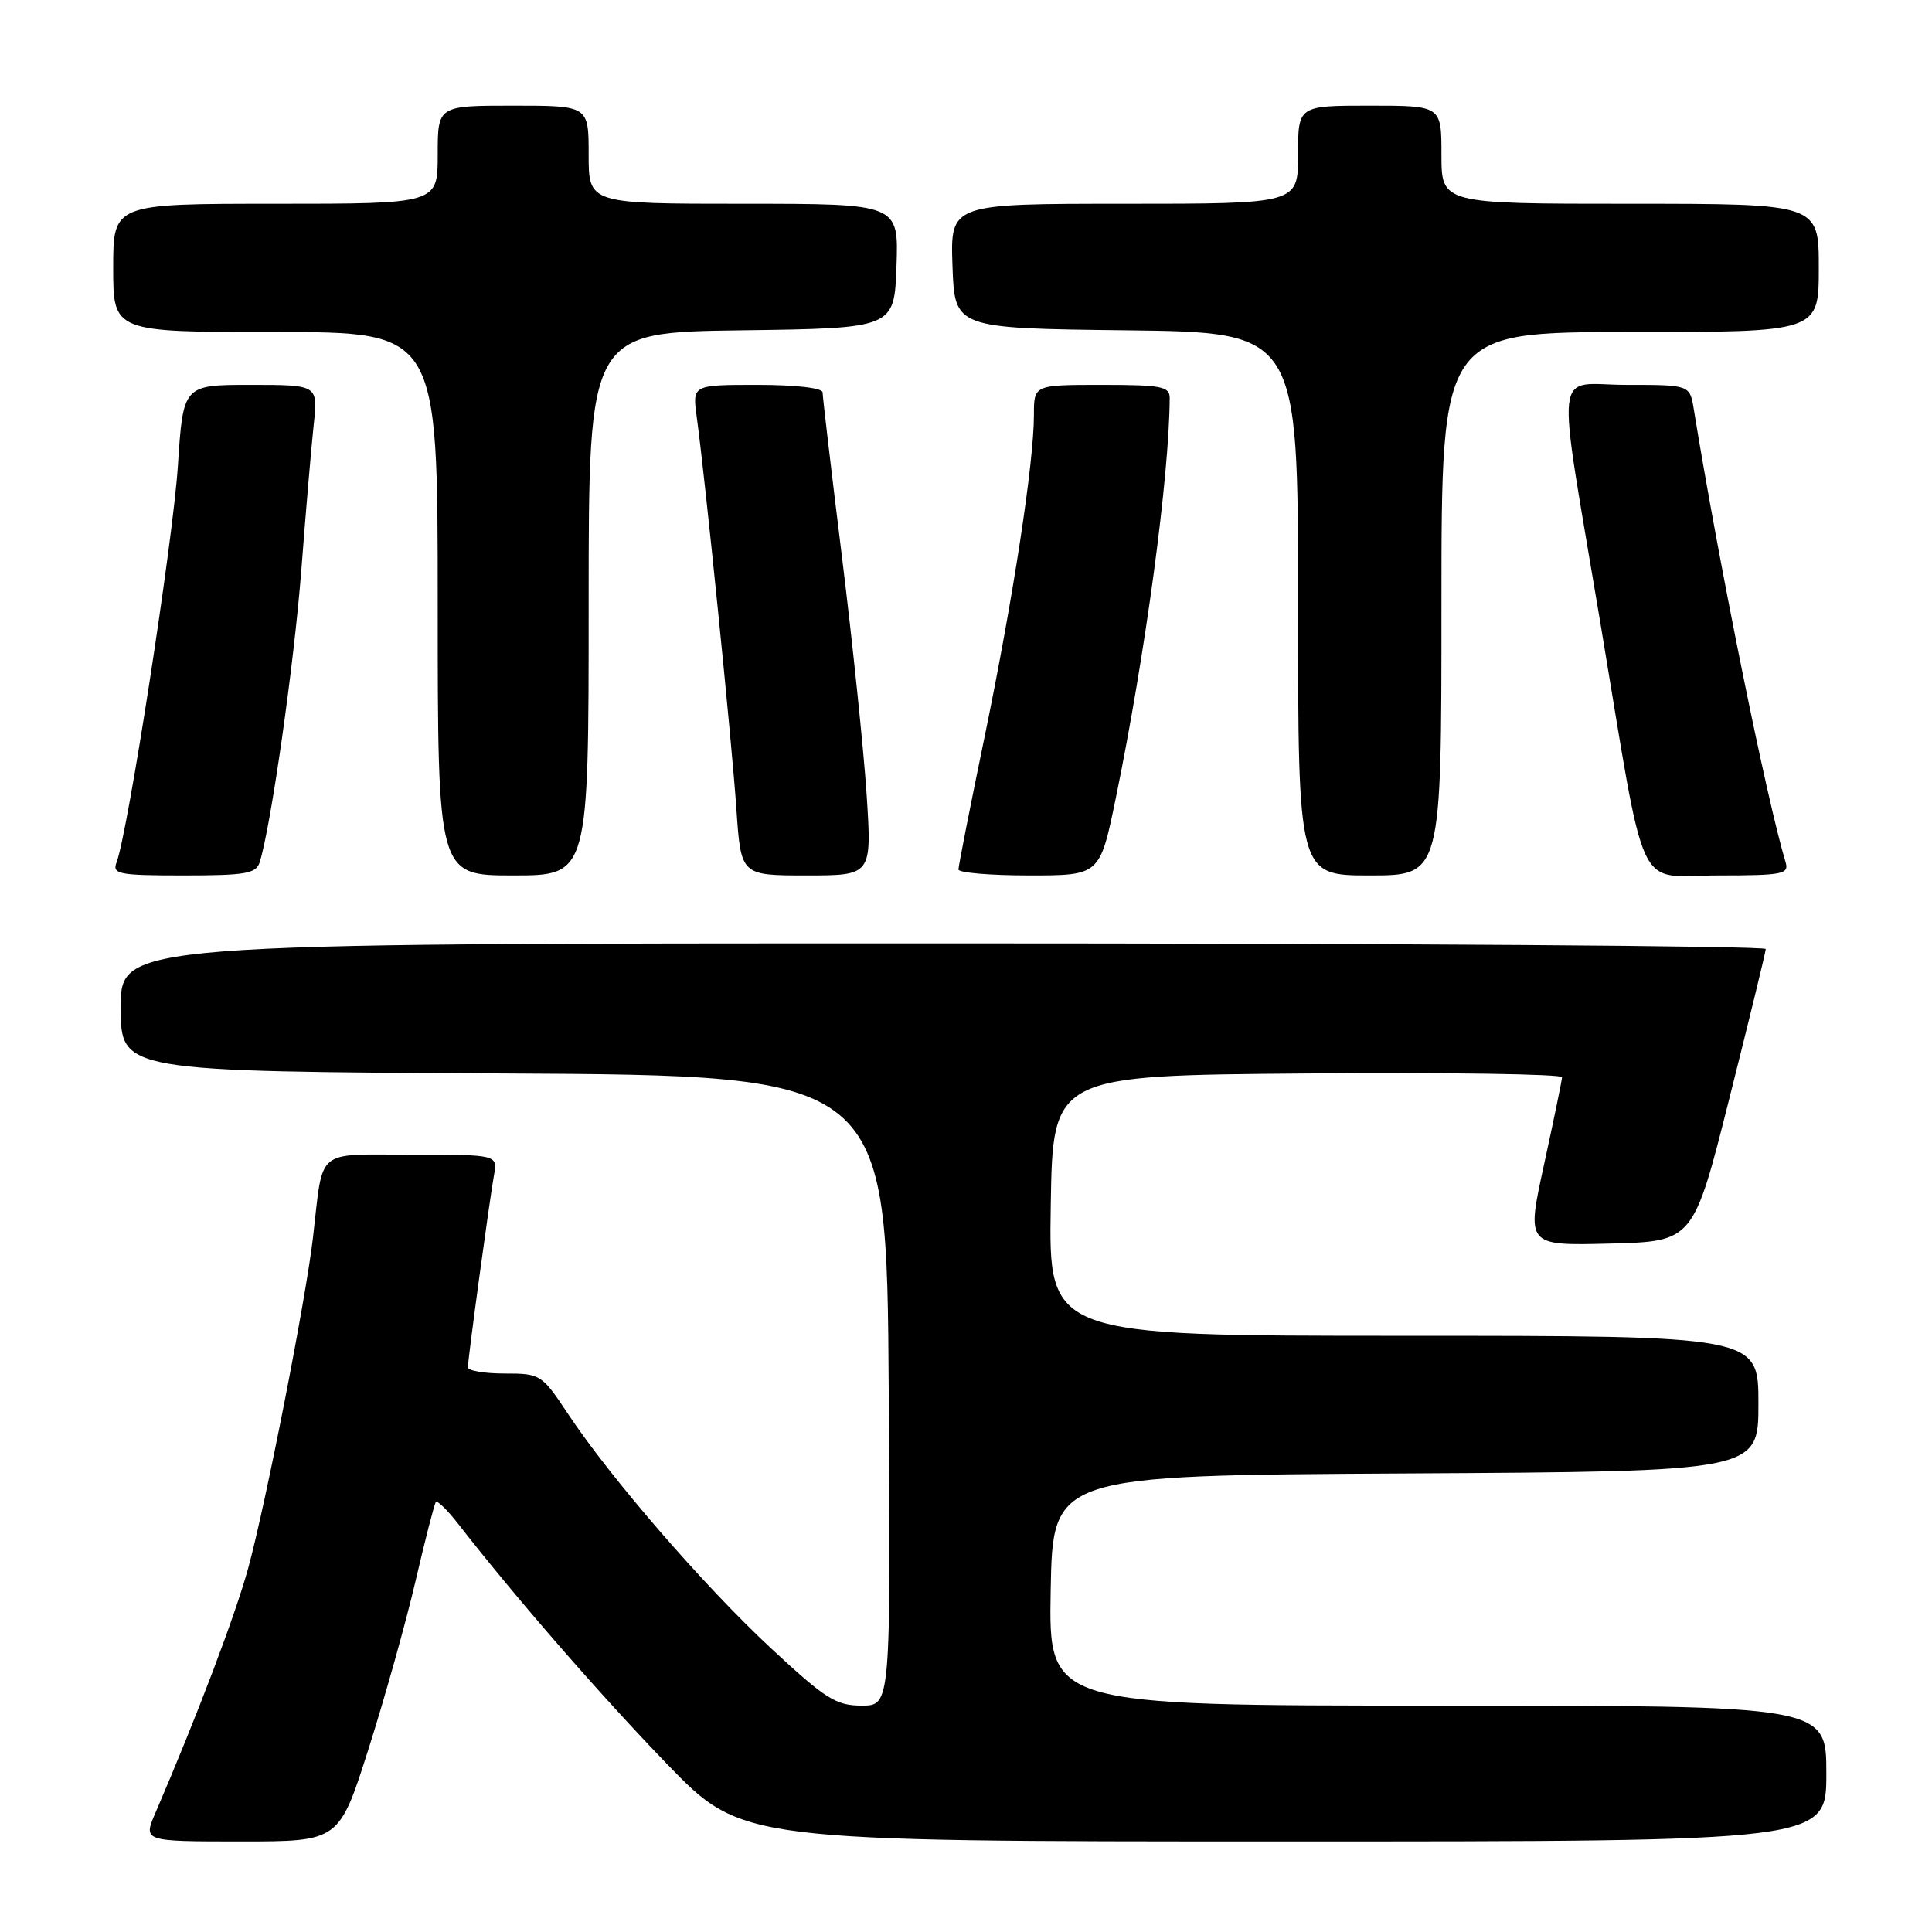 <?xml version="1.0" encoding="UTF-8" standalone="no"?>
<!DOCTYPE svg PUBLIC "-//W3C//DTD SVG 1.1//EN" "http://www.w3.org/Graphics/SVG/1.1/DTD/svg11.dtd" >
<svg xmlns="http://www.w3.org/2000/svg" xmlns:xlink="http://www.w3.org/1999/xlink" version="1.1" viewBox="0 0 256 256">
 <g >
 <path fill="currentColor"
d=" M 48.83 231.75 C 50.97 225.01 53.78 215.00 55.06 209.50 C 56.34 204.00 57.55 199.29 57.75 199.03 C 57.95 198.77 59.32 200.12 60.80 202.03 C 68.41 211.80 79.53 224.58 88.39 233.75 C 98.31 244.00 98.31 244.00 170.15 244.00 C 242.00 244.00 242.00 244.00 242.00 235.00 C 242.00 226.00 242.00 226.00 190.47 226.00 C 138.95 226.00 138.95 226.00 139.22 210.75 C 139.50 195.50 139.50 195.50 186.25 195.24 C 233.00 194.98 233.00 194.98 233.00 185.99 C 233.00 177.00 233.00 177.00 185.98 177.00 C 138.95 177.00 138.95 177.00 139.23 159.75 C 139.50 142.50 139.50 142.50 173.25 142.24 C 191.81 142.09 206.99 142.32 206.98 142.74 C 206.96 143.16 205.89 148.35 204.60 154.28 C 202.24 165.06 202.24 165.06 213.31 164.78 C 224.38 164.50 224.38 164.50 229.16 145.50 C 231.79 135.05 233.96 126.16 233.97 125.75 C 233.99 125.34 184.95 125.00 125.00 125.00 C 16.00 125.00 16.00 125.00 16.00 133.49 C 16.00 141.98 16.00 141.98 66.75 142.24 C 117.50 142.50 117.50 142.50 117.76 184.25 C 118.02 226.00 118.02 226.00 114.18 226.00 C 110.77 226.00 109.40 225.13 102.20 218.44 C 93.34 210.21 80.97 195.93 75.30 187.40 C 71.78 182.10 71.63 182.00 66.86 182.00 C 64.19 182.00 62.00 181.63 62.00 181.17 C 62.00 180.06 64.84 159.19 65.45 155.75 C 65.95 153.00 65.95 153.00 54.55 153.00 C 41.62 153.00 42.87 151.95 41.47 164.00 C 40.50 172.31 35.16 199.53 32.87 207.85 C 31.11 214.21 26.18 227.21 20.58 240.25 C 18.97 244.00 18.97 244.00 31.95 244.00 C 44.93 244.00 44.93 244.00 48.83 231.75 Z  M 34.41 114.25 C 35.91 109.48 38.97 87.94 39.93 75.50 C 40.52 67.80 41.26 59.14 41.57 56.25 C 42.14 51.00 42.14 51.00 33.21 51.00 C 24.27 51.00 24.27 51.00 23.57 61.75 C 22.92 71.70 16.94 110.40 15.44 114.29 C 14.85 115.83 15.74 116.00 24.33 116.00 C 32.54 116.00 33.94 115.76 34.41 114.25 Z  M 78.00 80.02 C 78.00 44.04 78.00 44.04 98.25 43.77 C 118.50 43.50 118.50 43.50 118.79 35.25 C 119.08 27.00 119.08 27.00 98.54 27.00 C 78.00 27.00 78.00 27.00 78.00 20.50 C 78.00 14.00 78.00 14.00 68.00 14.00 C 58.00 14.00 58.00 14.00 58.00 20.50 C 58.00 27.00 58.00 27.00 36.50 27.00 C 15.00 27.00 15.00 27.00 15.00 35.50 C 15.00 44.00 15.00 44.00 36.50 44.00 C 58.00 44.00 58.00 44.00 58.00 80.00 C 58.00 116.00 58.00 116.00 68.00 116.00 C 78.00 116.00 78.00 116.00 78.00 80.02 Z  M 114.83 105.25 C 114.44 99.34 112.97 85.16 111.56 73.75 C 110.15 62.34 109.00 52.56 109.00 52.00 C 109.00 51.41 105.48 51.00 100.37 51.00 C 91.74 51.00 91.74 51.00 92.32 55.25 C 93.42 63.20 96.99 98.46 97.58 107.25 C 98.18 116.00 98.18 116.00 106.85 116.00 C 115.53 116.00 115.53 116.00 114.83 105.25 Z  M 147.85 105.75 C 151.76 86.73 154.94 63.14 154.99 52.75 C 155.00 51.21 153.91 51.00 146.00 51.00 C 137.00 51.00 137.00 51.00 137.00 54.97 C 137.00 61.31 134.27 79.15 130.50 97.46 C 128.57 106.78 127.00 114.77 127.00 115.21 C 127.00 115.64 131.22 116.00 136.37 116.00 C 145.74 116.00 145.74 116.00 147.85 105.75 Z  M 191.00 80.00 C 191.00 44.00 191.00 44.00 216.00 44.00 C 241.00 44.00 241.00 44.00 241.00 35.50 C 241.00 27.00 241.00 27.00 216.00 27.00 C 191.00 27.00 191.00 27.00 191.00 20.50 C 191.00 14.00 191.00 14.00 181.50 14.00 C 172.00 14.00 172.00 14.00 172.00 20.50 C 172.00 27.00 172.00 27.00 148.96 27.00 C 125.92 27.00 125.92 27.00 126.21 35.25 C 126.50 43.50 126.50 43.50 149.25 43.77 C 172.00 44.04 172.00 44.04 172.00 80.02 C 172.00 116.00 172.00 116.00 181.50 116.00 C 191.00 116.00 191.00 116.00 191.00 80.00 Z  M 236.60 114.25 C 234.12 106.06 227.80 74.90 224.44 54.25 C 223.91 51.00 223.91 51.00 215.55 51.00 C 205.74 51.00 206.16 47.23 212.05 82.50 C 218.25 119.62 216.57 116.00 227.65 116.00 C 236.22 116.00 237.08 115.83 236.60 114.25 Z "/>
</g>
</svg>